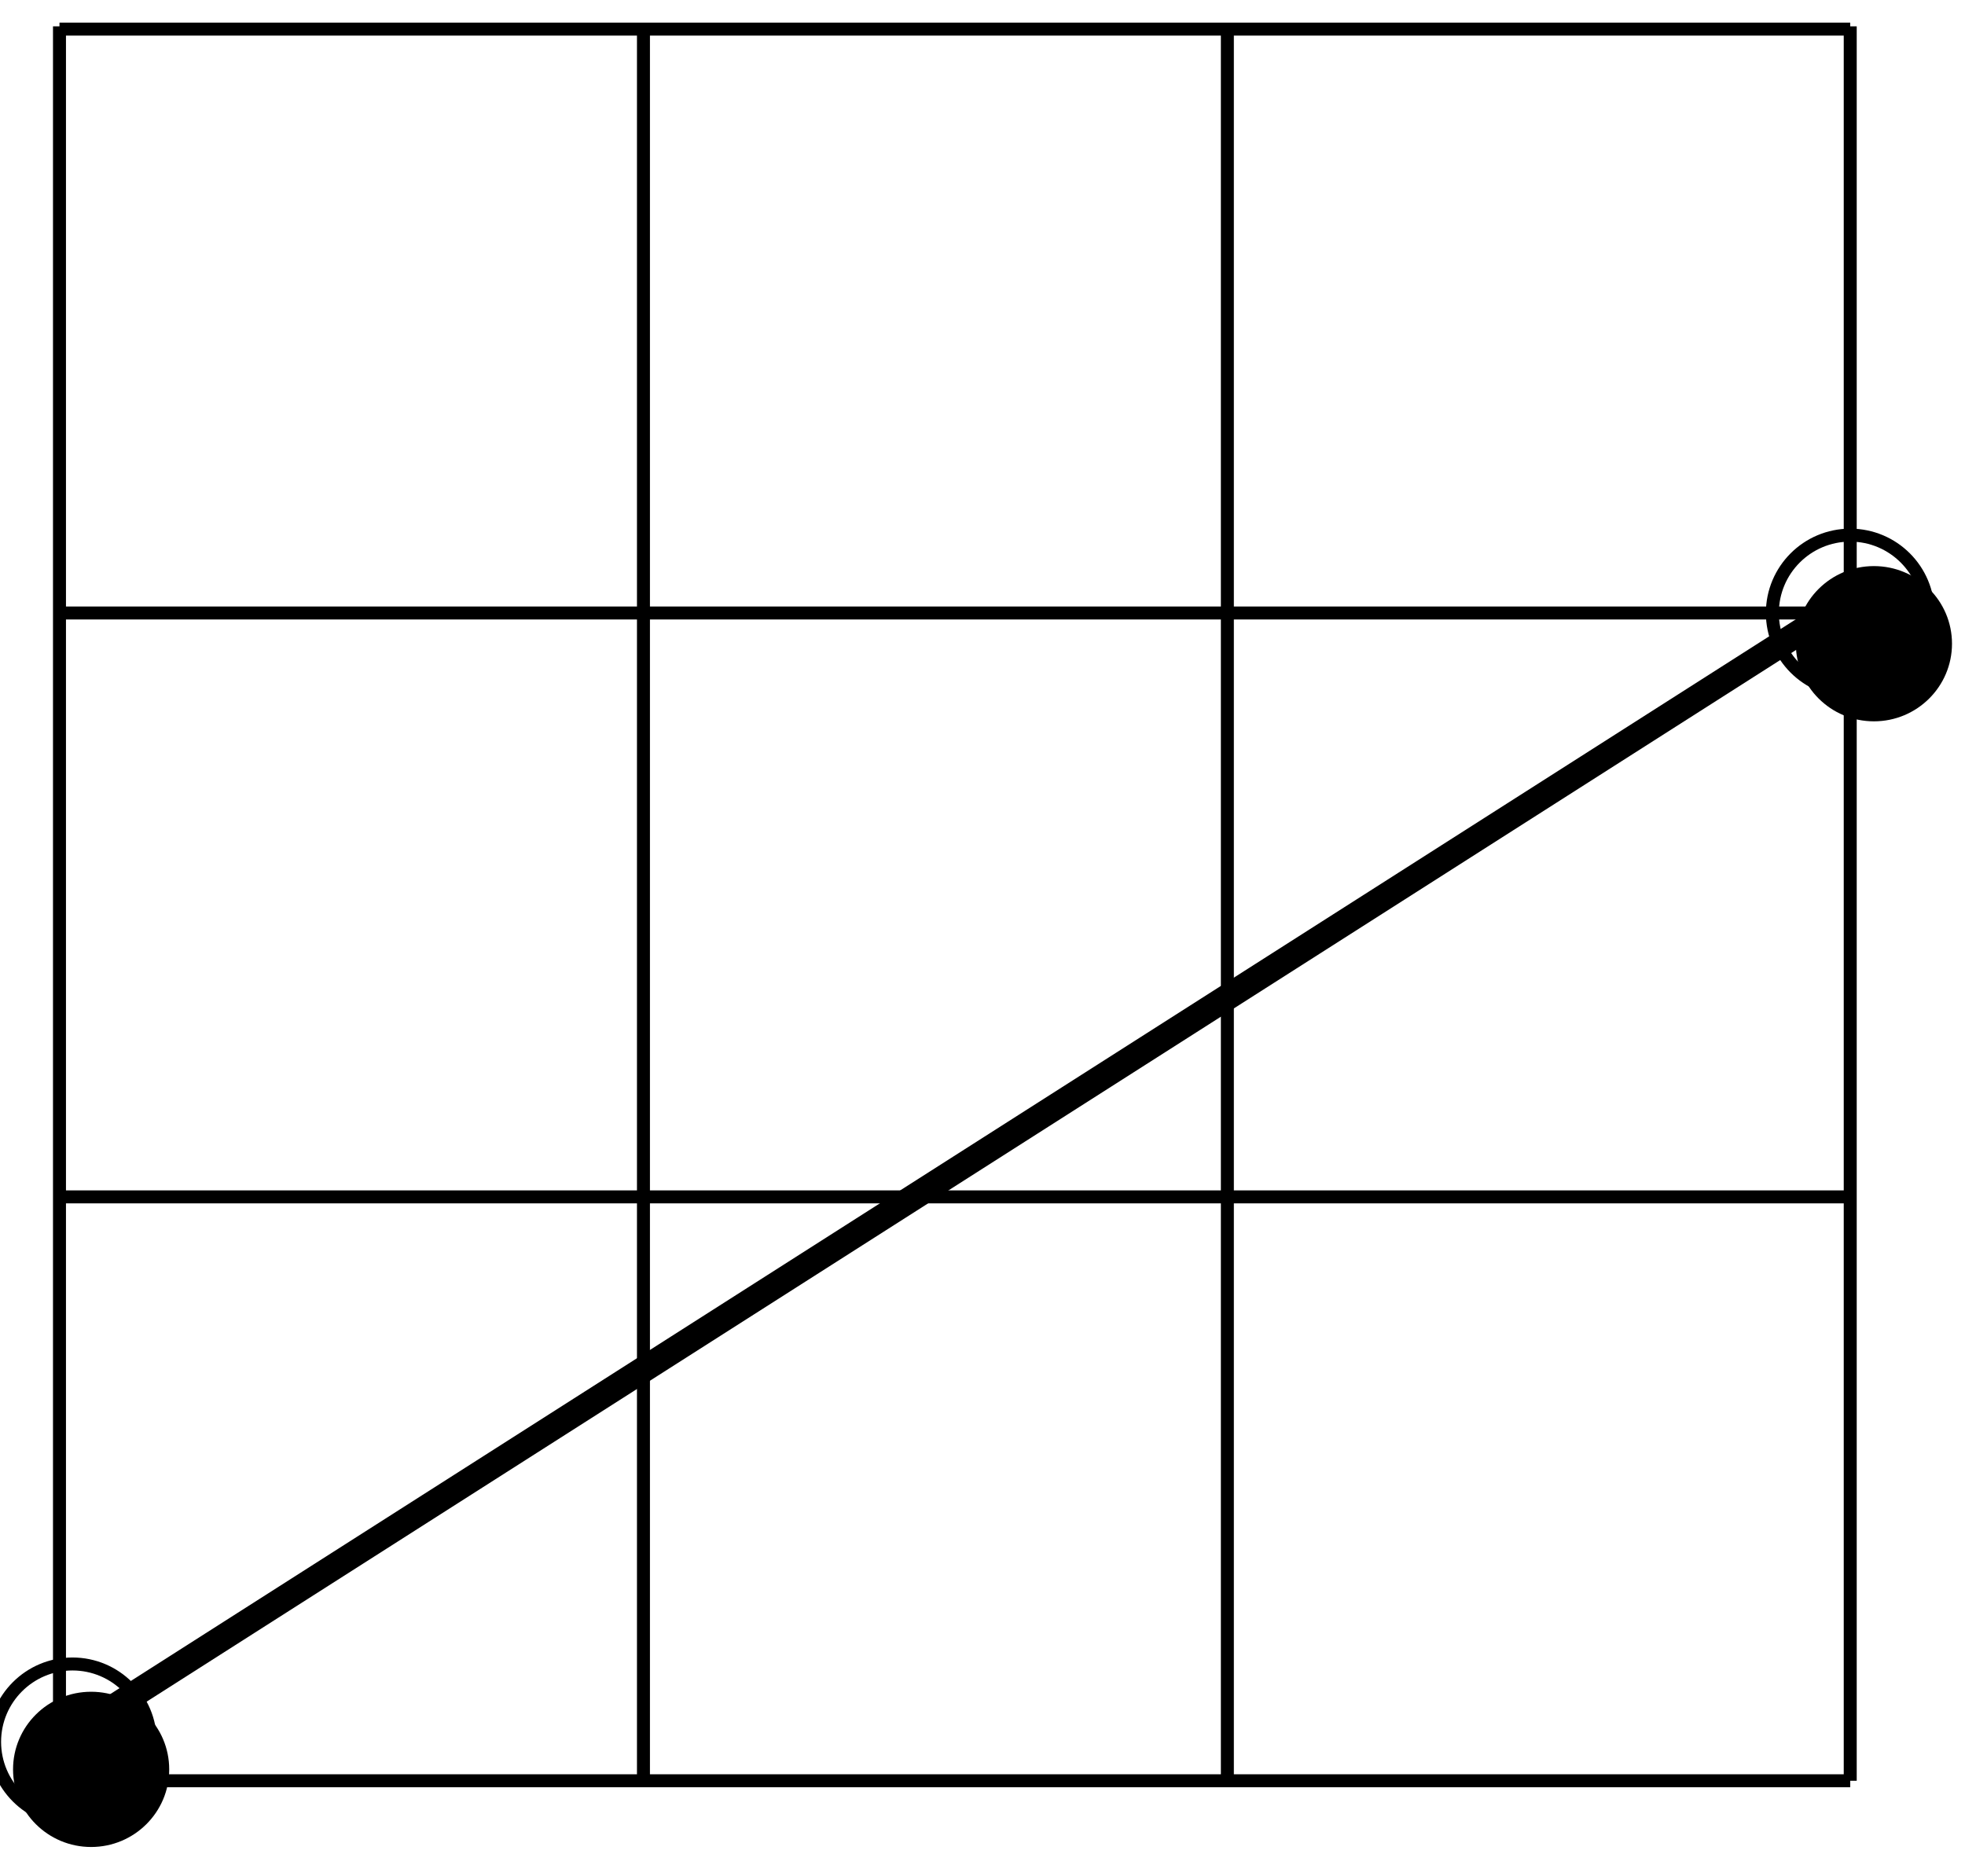 <?xml version="1.0" encoding="UTF-8" standalone="no"?>
<!-- Created with Inkscape (http://www.inkscape.org/) -->

<svg
   xmlns:dc="http://purl.org/dc/elements/1.1/"
   xmlns:cc="http://creativecommons.org/ns#"
   xmlns:rdf="http://www.w3.org/1999/02/22-rdf-syntax-ns#"
   xmlns:svg="http://www.w3.org/2000/svg"
   xmlns="http://www.w3.org/2000/svg"
   xmlns:sodipodi="http://sodipodi.sourceforge.net/DTD/sodipodi-0.dtd"
   xmlns:inkscape="http://www.inkscape.org/namespaces/inkscape"
   width="22.65mm"
   height="21.628mm"
   viewBox="0 0 80.257 76.633"
   id="svg6362"
   version="1.1"
   inkscape:version="0.91 r13725"
   sodipodi:docname="angles4.svg">
  <defs
     id="defs6364" />
  <sodipodi:namedview
     id="base"
     pagecolor="#ffffff"
     bordercolor="#666666"
     borderopacity="1.0"
     inkscape:pageopacity="0.0"
     inkscape:pageshadow="2"
     inkscape:zoom="22.4"
     inkscape:cx="10.589573"
     inkscape:cy="72.289683"
     inkscape:document-units="px"
     inkscape:current-layer="layer1"
     showgrid="false"
     inkscape:window-width="1600"
     inkscape:window-height="900"
     inkscape:window-x="0"
     inkscape:window-y="0"
     inkscape:window-maximized="0"
     fit-margin-top="0"
     fit-margin-left="0"
     fit-margin-right="0"
     fit-margin-bottom="0" />
  <g
     inkscape:label="Calque 1"
     inkscape:groupmode="layer"
     id="layer1"
     transform="translate(-389.033,-242.821)">
    <g
       id="g7602"
       transform="translate(121.447,-0.925)">
      <path
         d="m 274.497,316.018 c 0,1.751 -1.429,3.171 -3.189,3.171 -1.761,0 -3.189,-1.42 -3.189,-3.171 0,-1.751 1.427,-3.17 3.189,-3.17 1.76,0 3.189,1.419 3.189,3.17"
         style="fill:#000000;fill-opacity:1;fill-rule:nonzero;stroke:none"
         id="path284"
         inkscape:connector-curvature="0" />
      <g
         id="g286"
         transform="matrix(0.125,0,0,0.125,0.428,713.69)">
        <path
           d="m 2186.38,-3190.37 c 0,14.05 -11.39,25.44 -25.44,25.44 -14.04,0 -25.44,-11.39 -25.44,-25.44 0,-14.05 11.4,-25.44 25.44,-25.44 14.05,0 25.44,11.39 25.44,25.44"
           style="fill:none;stroke:#000000;stroke-width:4.24;stroke-linecap:butt;stroke-linejoin:miter;stroke-miterlimit:10;stroke-dasharray:none;stroke-opacity:1"
           id="path288"
           inkscape:connector-curvature="0" />
      </g>
      <path
         d="m 347.312,270.038 c 0,1.751 -1.429,3.171 -3.189,3.171 -1.761,0 -3.189,-1.42 -3.189,-3.171 0,-1.75 1.427,-3.17 3.189,-3.17 1.76,0 3.189,1.42 3.189,3.17"
         style="fill:#000000;fill-opacity:1;fill-rule:nonzero;stroke:none"
         id="path296"
         inkscape:connector-curvature="0" />
      <g
         id="g298"
         transform="matrix(0.125,0,0,0.125,0.428,713.69)">
        <path
           d="m 2767.26,-3559.25 c 0,14.05 -11.39,25.44 -25.44,25.44 -14.04,0 -25.44,-11.39 -25.44,-25.44 0,-14.05 11.4,-25.44 25.44,-25.44 14.05,0 25.44,11.39 25.44,25.44"
           style="fill:none;stroke:#000000;stroke-width:4.24;stroke-linecap:butt;stroke-linejoin:miter;stroke-miterlimit:10;stroke-dasharray:none;stroke-opacity:1"
           id="path300"
           inkscape:connector-curvature="0" />
      </g>
      <g
         id="g320"
         transform="matrix(0.125,0,0,0.125,0.428,713.69)">
        <path
           d="m 2156.7,-3750.05 585.12,0"
           style="fill:none;stroke:#000000;stroke-width:4.24;stroke-linecap:butt;stroke-linejoin:miter;stroke-miterlimit:10;stroke-dasharray:none;stroke-opacity:1"
           id="path322"
           inkscape:connector-curvature="0" />
      </g>
      <g
         id="g324"
         transform="matrix(0.125,0,0,0.125,0.428,713.69)">
        <path
           d="m 2156.7,-3559.25 585.12,0"
           style="fill:none;stroke:#000000;stroke-width:4.24;stroke-linecap:butt;stroke-linejoin:miter;stroke-miterlimit:10;stroke-dasharray:none;stroke-opacity:1"
           id="path326"
           inkscape:connector-curvature="0" />
      </g>
      <g
         id="g328"
         transform="matrix(0.125,0,0,0.125,0.428,713.69)">
        <path
           d="m 2156.7,-3177.65 585.12,0"
           style="fill:none;stroke:#000000;stroke-width:4.24;stroke-linecap:butt;stroke-linejoin:miter;stroke-miterlimit:10;stroke-dasharray:none;stroke-opacity:1"
           id="path330"
           inkscape:connector-curvature="0" />
      </g>
      <g
         id="g332"
         transform="matrix(0.125,0,0,0.125,0.428,713.69)">
        <path
           d="m 2156.7,-3368.45 585.12,0"
           style="fill:none;stroke:#000000;stroke-width:4.24;stroke-linecap:butt;stroke-linejoin:miter;stroke-miterlimit:10;stroke-dasharray:none;stroke-opacity:1"
           id="path334"
           inkscape:connector-curvature="0" />
      </g>
      <g
         id="g336"
         transform="matrix(0.125,0,0,0.125,0.428,713.69)">
        <path
           d="m 2156.7,-3177.65 0,-573.301"
           style="fill:none;stroke:#000000;stroke-width:4.24;stroke-linecap:butt;stroke-linejoin:miter;stroke-miterlimit:10;stroke-dasharray:none;stroke-opacity:1"
           id="path338"
           inkscape:connector-curvature="0"
           sodipodi:nodetypes="cc" />
      </g>
      <g
         id="g340"
         transform="matrix(0.125,0,0,0.125,0.428,713.69)">
        <path
           d="m 2347.51,-3177.65 0,-573.301"
           style="fill:none;stroke:#000000;stroke-width:4.24;stroke-linecap:butt;stroke-linejoin:miter;stroke-miterlimit:10;stroke-dasharray:none;stroke-opacity:1"
           id="path342"
           inkscape:connector-curvature="0"
           sodipodi:nodetypes="cc" />
      </g>
      <g
         id="g344"
         transform="matrix(0.125,0,0,0.125,0.428,713.69)">
        <path
           d="m 2538.3,-3177.65 0,-573.301"
           style="fill:none;stroke:#000000;stroke-width:4.24;stroke-linecap:butt;stroke-linejoin:miter;stroke-miterlimit:10;stroke-dasharray:none;stroke-opacity:1"
           id="path346"
           inkscape:connector-curvature="0"
           sodipodi:nodetypes="cc" />
      </g>
      <g
         id="g348"
         transform="matrix(0.125,0,0,0.125,0.428,713.69)">
        <path
           d="m 2741.82,-3177.65 0,-573.301"
           style="fill:none;stroke:#000000;stroke-width:4.24;stroke-linecap:butt;stroke-linejoin:miter;stroke-miterlimit:10;stroke-dasharray:none;stroke-opacity:1"
           id="path350"
           inkscape:connector-curvature="0"
           sodipodi:nodetypes="cc" />
      </g>
      <g
         id="g536"
         transform="matrix(0.125,0,0,0.125,0.428,713.69)">
        <path
           d="m 2156.7,-3190.37 585.12,-373.12"
           style="fill:none;stroke:#000000;stroke-width:8.48;stroke-linecap:butt;stroke-linejoin:miter;stroke-miterlimit:10;stroke-dasharray:none;stroke-opacity:1"
           id="path538"
           inkscape:connector-curvature="0" />
      </g>
    </g>
  </g>
</svg>
